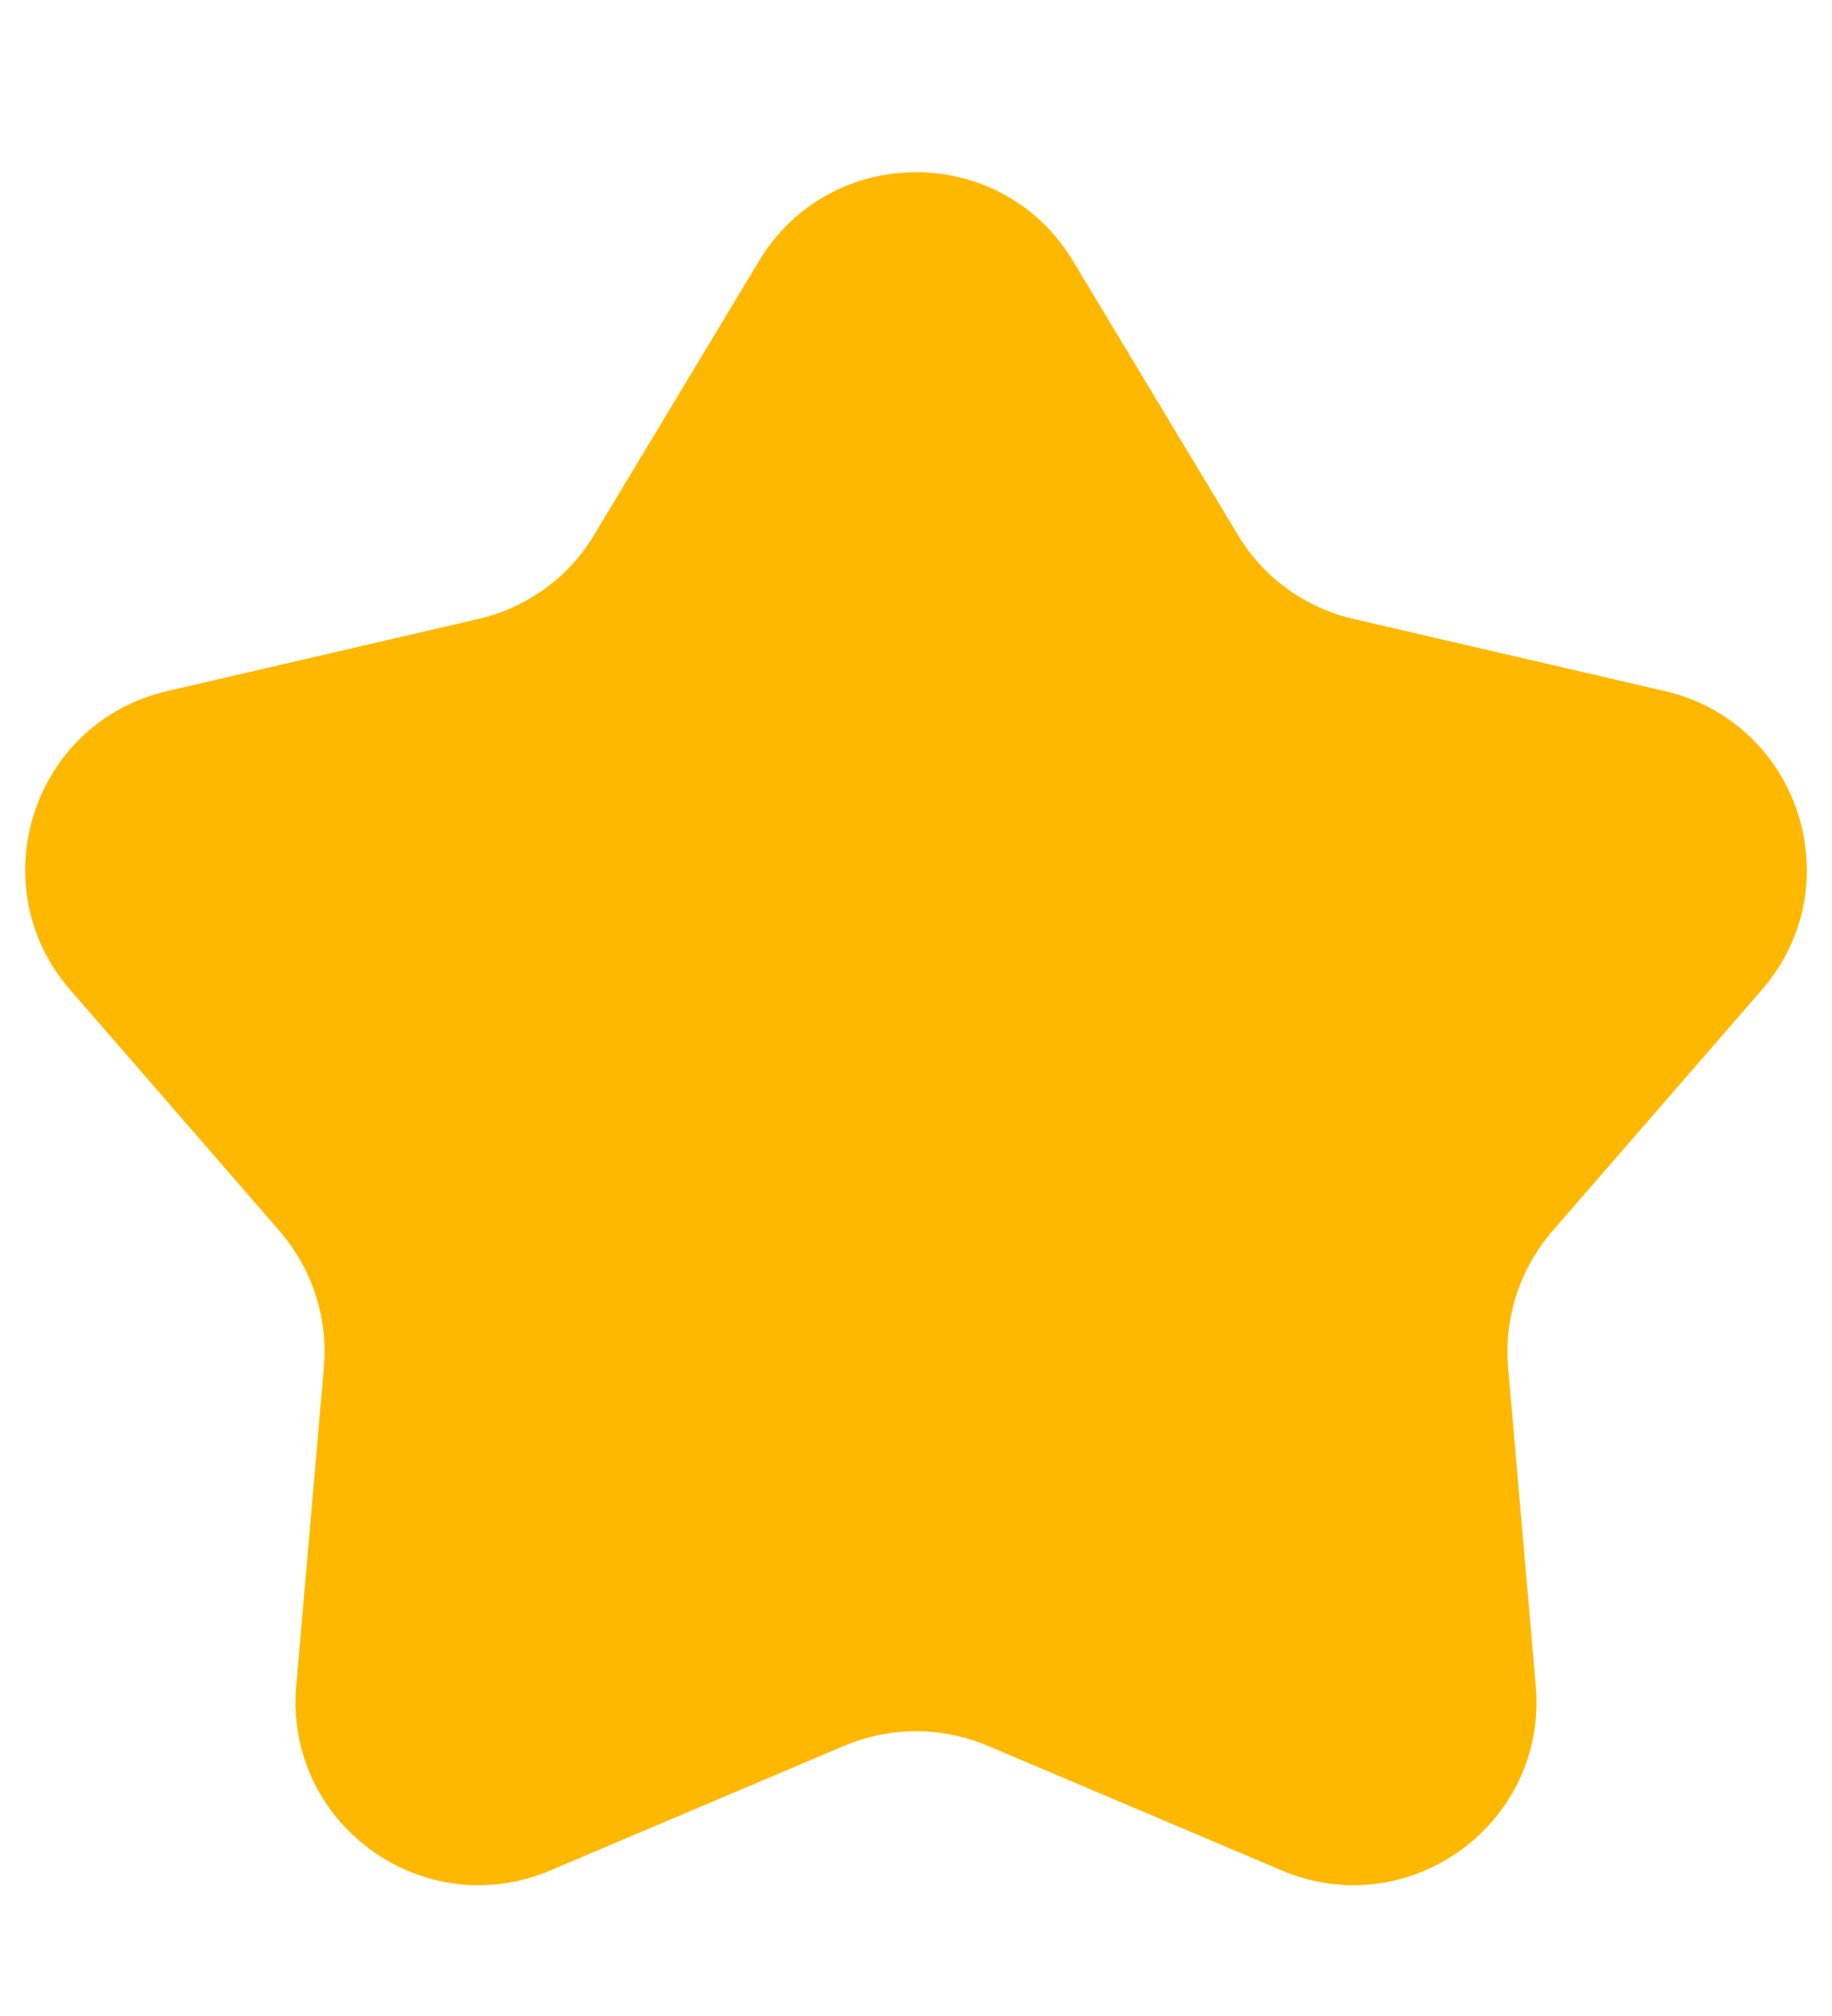 <svg width="10" height="11" viewBox="0 0 10 11" fill="none" xmlns="http://www.w3.org/2000/svg">
<path d="M4.143 1.424C4.532 0.778 5.468 0.778 5.857 1.424L6.757 2.919C6.896 3.151 7.124 3.316 7.388 3.377L9.088 3.771C9.822 3.941 10.111 4.832 9.617 5.401L8.473 6.718C8.296 6.923 8.209 7.191 8.232 7.46L8.383 9.199C8.448 9.95 7.691 10.5 6.997 10.206L5.39 9.525C5.141 9.42 4.859 9.42 4.61 9.525L3.003 10.206C2.309 10.5 1.552 9.95 1.617 9.199L1.768 7.46C1.791 7.191 1.704 6.923 1.527 6.718L0.383 5.401C-0.111 4.832 0.178 3.941 0.912 3.771L2.612 3.377C2.876 3.316 3.104 3.151 3.243 2.919L4.143 1.424Z" fill="#FFB800"/>
</svg>
